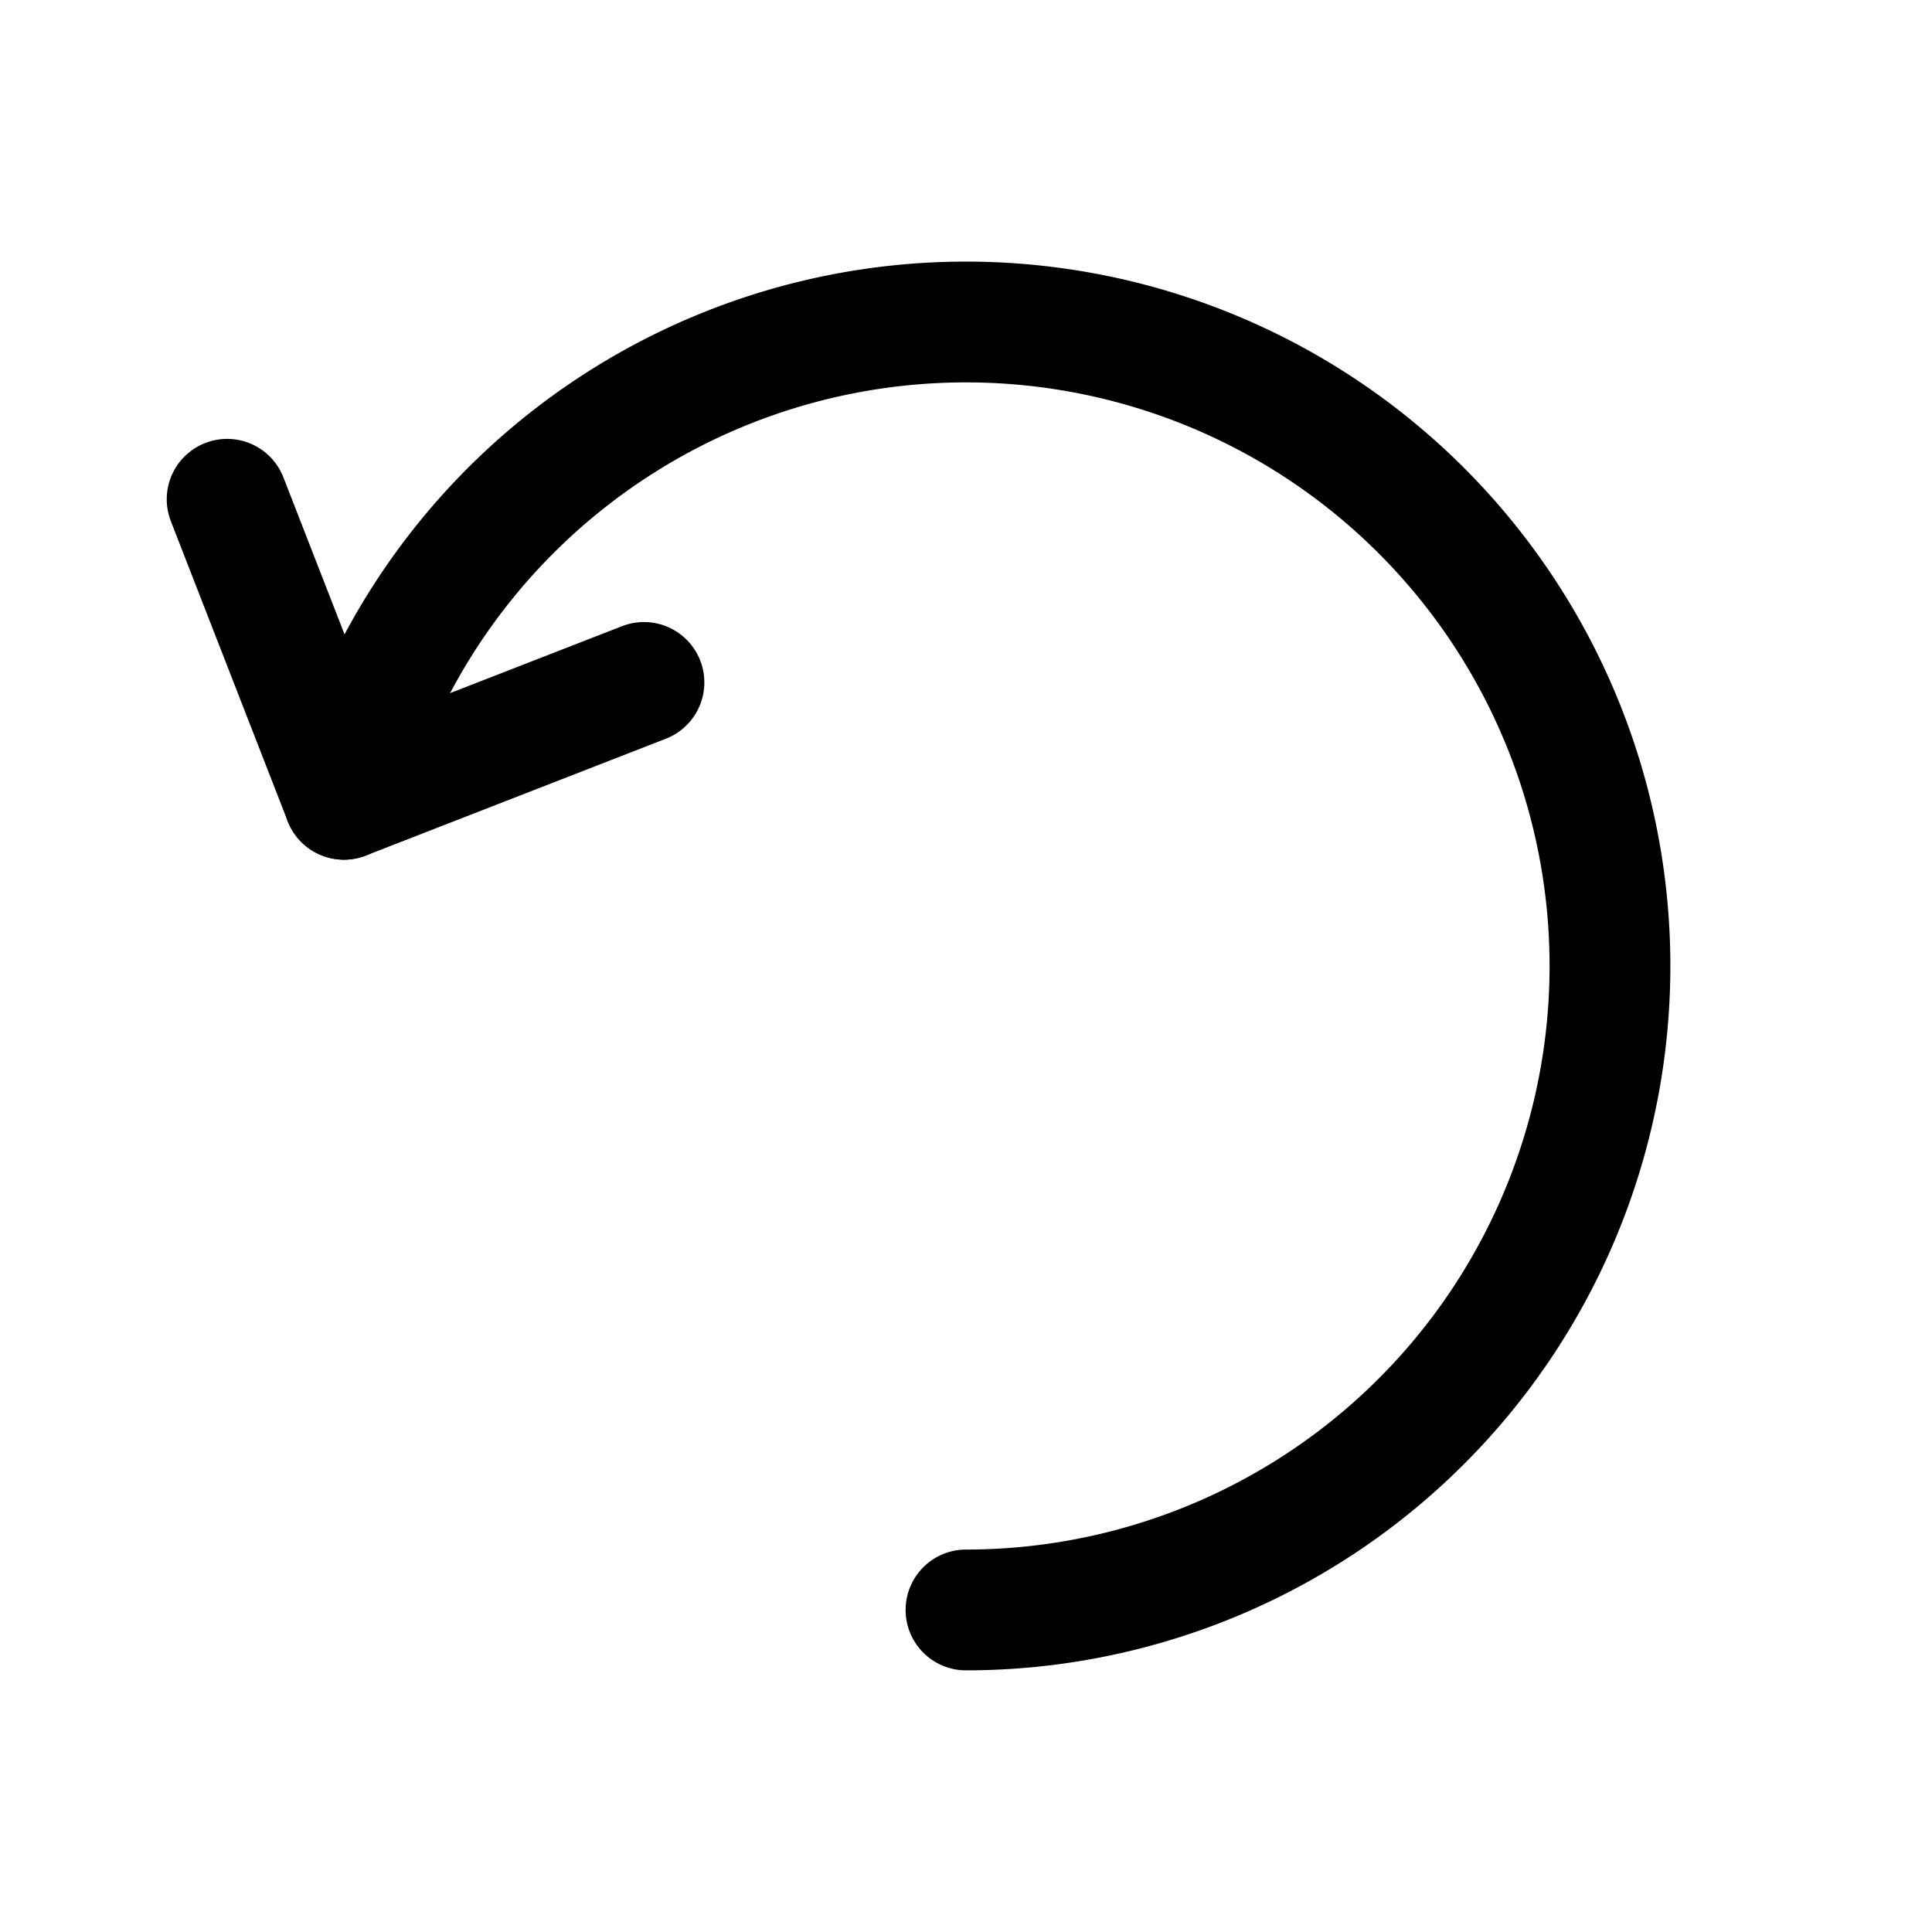 <?xml version="1.0" encoding="UTF-8" standalone="no"?>
<!-- Created with Inkscape (http://www.inkscape.org/) -->

<svg
   width="48"
   height="48"
   viewBox="0 0 12.7 12.7"
   version="1.1"
   id="svg1"
   inkscape:version="1.4.2 (ebf0e940d0, 2025-05-08)"
   sodipodi:docname="another.svg"
   xmlns:inkscape="http://www.inkscape.org/namespaces/inkscape"
   xmlns:sodipodi="http://sodipodi.sourceforge.net/DTD/sodipodi-0.dtd"
   xmlns="http://www.w3.org/2000/svg"
   xmlns:svg="http://www.w3.org/2000/svg">
  <sodipodi:namedview
     id="namedview1"
     pagecolor="#ffffff"
     bordercolor="#666666"
     borderopacity="1.0"
     inkscape:showpageshadow="2"
     inkscape:pageopacity="0.0"
     inkscape:pagecheckerboard="0"
     inkscape:deskcolor="#d1d1d1"
     inkscape:document-units="px"
     showgrid="true"
     inkscape:zoom="16.992943"
     inkscape:cx="12.593463"
     inkscape:cy="22.215105"
     inkscape:window-width="1920"
     inkscape:window-height="1020"
     inkscape:window-x="0"
     inkscape:window-y="0"
     inkscape:window-maximized="1"
     inkscape:current-layer="layer1">
    <inkscape:grid
       id="grid1"
       units="px"
       originx="0"
       originy="0"
       spacingx="0.265"
       spacingy="0.265"
       empcolor="#3f3fff"
       empopacity="0.251"
       color="#3f3fff"
       opacity="0.125"
       empspacing="8"
       enabled="true"
       visible="true" />
  </sodipodi:namedview>
  <defs
     id="defs1" />
  <g
     inkscape:label="Layer 1"
     inkscape:groupmode="layer"
     id="layer1">
    <path
       style="fill:none;fill-rule:evenodd;stroke:#000000;stroke-width:0.794;stroke-linecap:round;stroke-linejoin:round;stroke-dasharray:none"
       id="path1"
       sodipodi:type="arc"
       sodipodi:cx="6.3500009"
       sodipodi:cy="6.3500009"
       sodipodi:rx="4.2333336"
       sodipodi:ry="4.2333336"
       sodipodi:start="3.403392"
       sodipodi:end="1.5707963"
       sodipodi:open="true"
       sodipodi:arc-type="arc"
       d="M 2.261,5.254 A 4.233,4.233 0 0 1 7.085,2.181 4.233,4.233 0 0 1 10.567,6.719 4.233,4.233 0 0 1 6.35,10.583" />
    <path
       style="fill:none;stroke:#000000;stroke-width:0.794;stroke-linecap:round;stroke-linejoin:round;stroke-dasharray:none;stroke-opacity:1"
       d="M 4.233,4.486 2.261,5.254 1.493,3.282"
       id="path2"
       inkscape:transform-center-x="-0.6022037"
       inkscape:transform-center-y="-0.9862095" />
  </g>
</svg>

